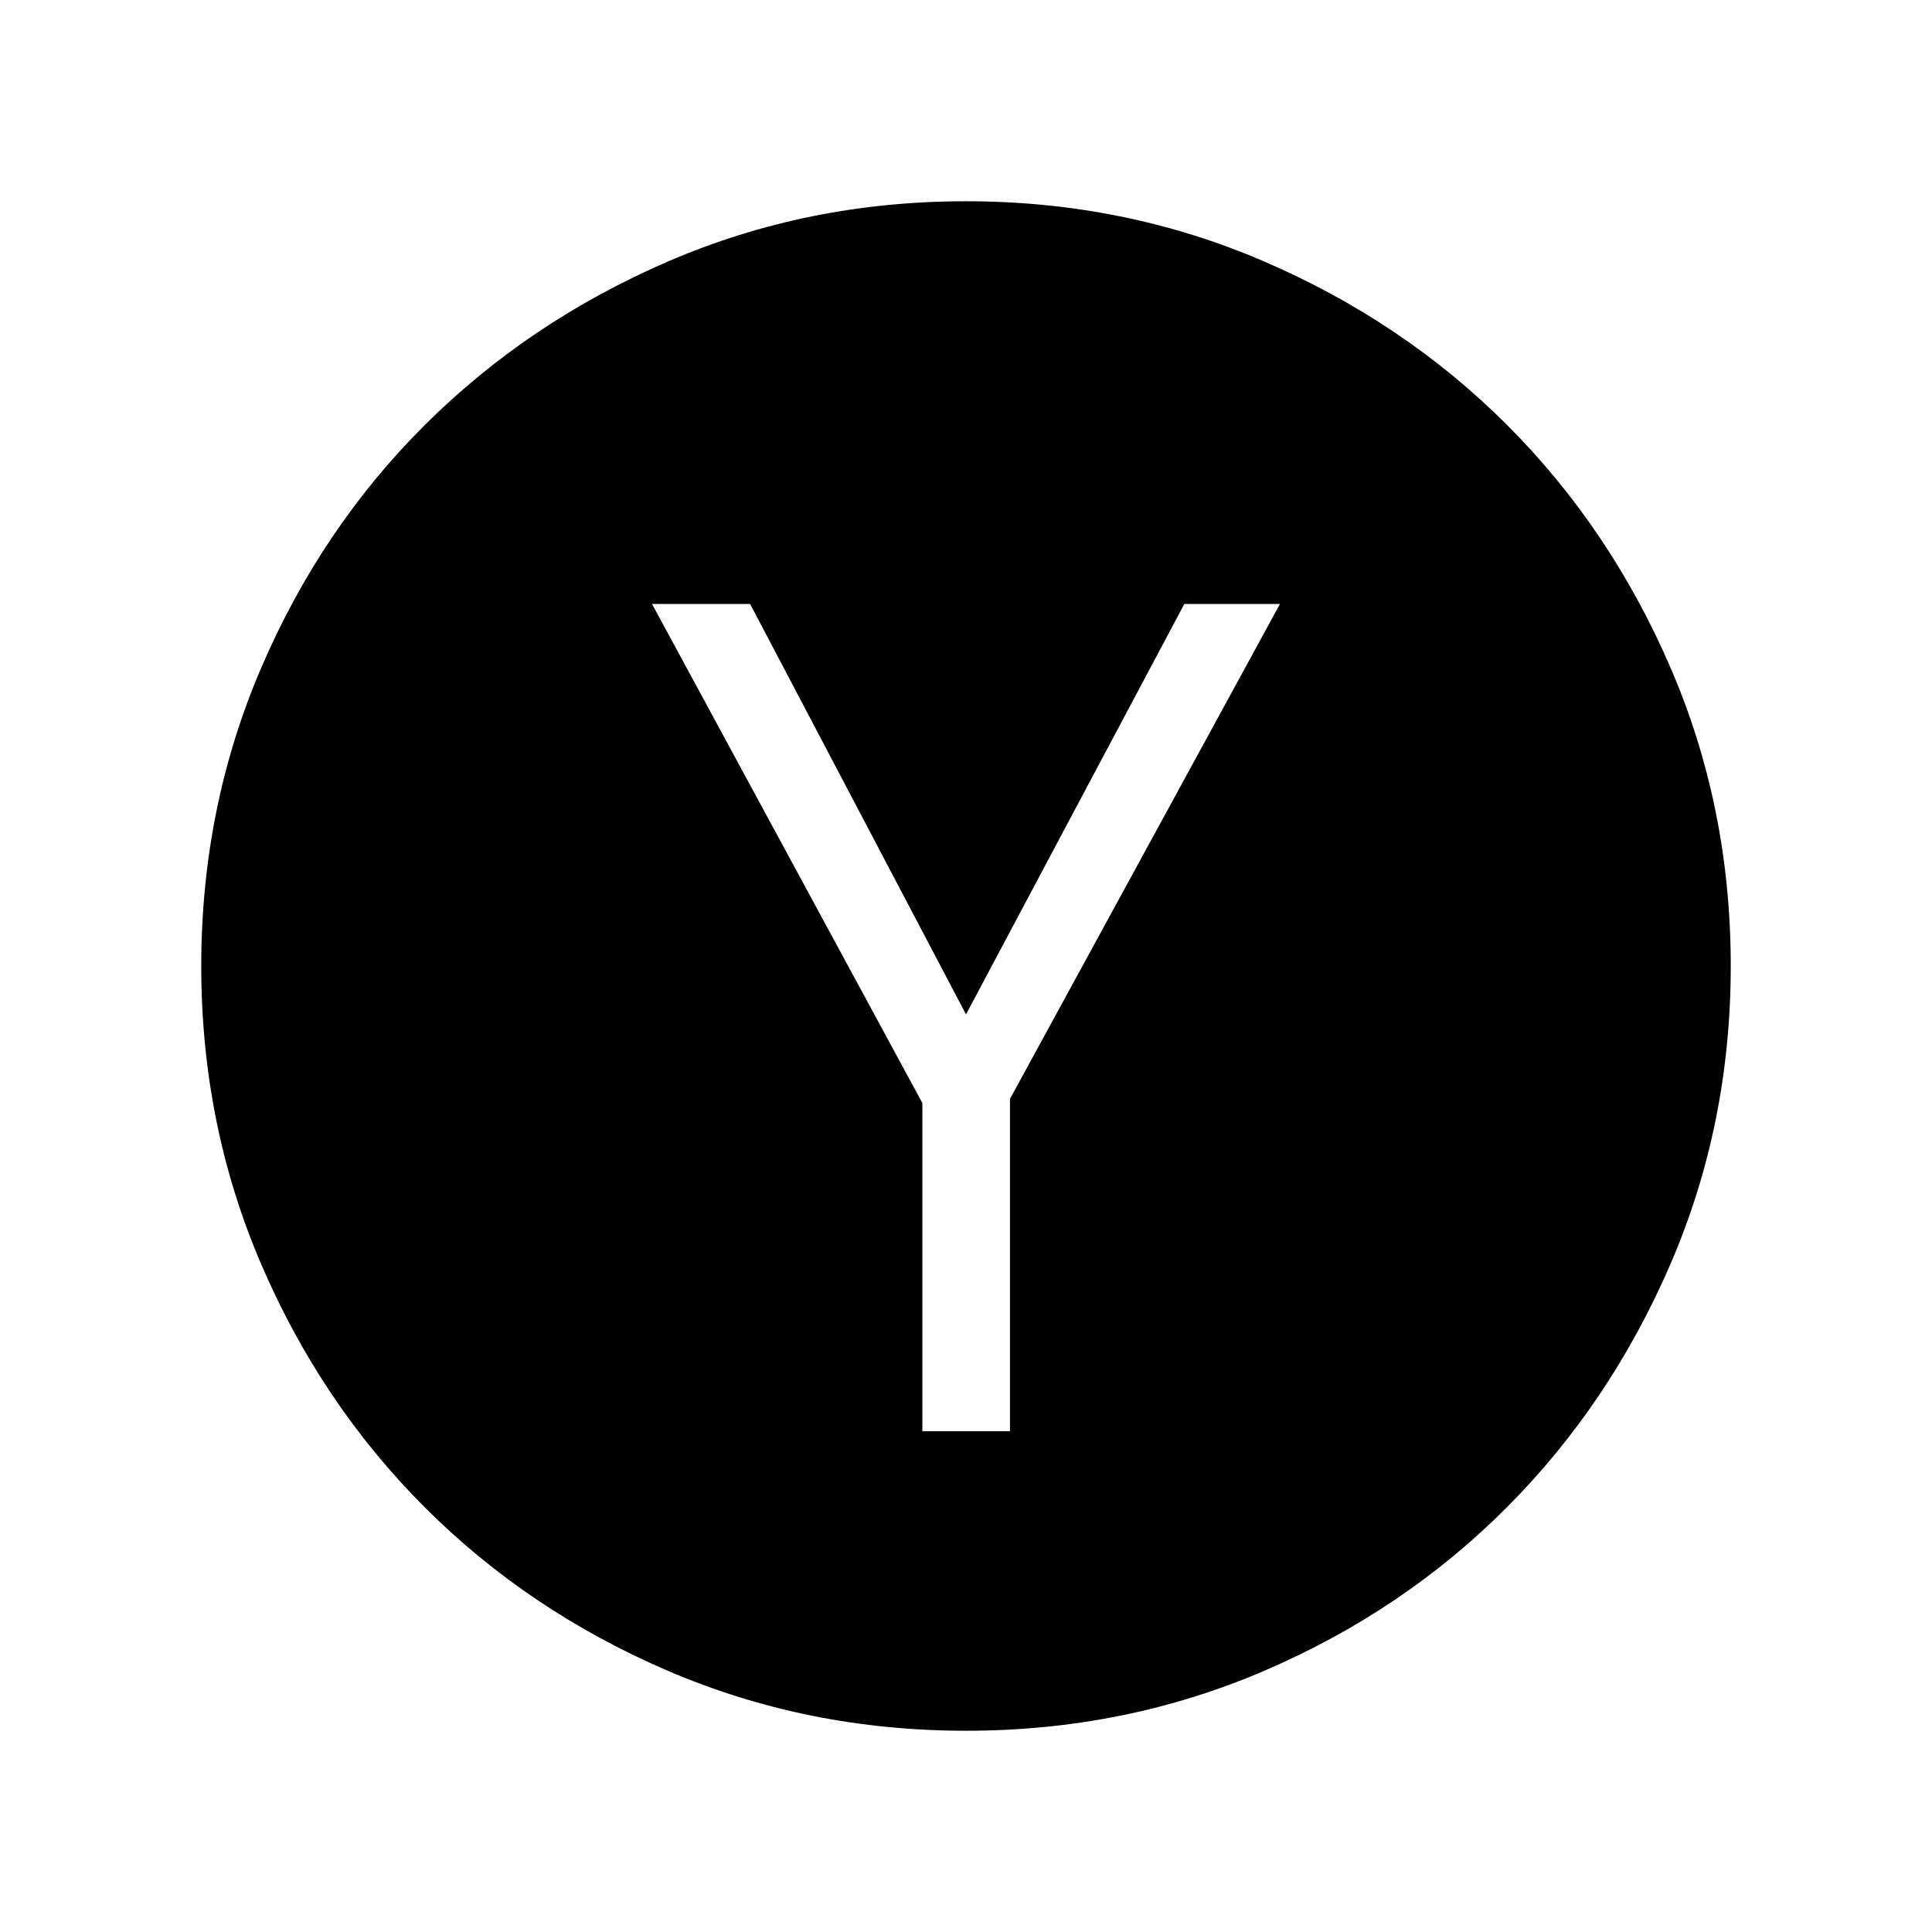<svg xmlns="http://www.w3.org/2000/svg" height="40" viewBox="0 -960 960 960" width="40"><path d="M458.31-248.82h43.54v-165.15L636.02-659.9h-47.53L480-455.97 372.72-659.9h-48.74l134.33 247.98v163.1ZM480.04-100q-78.81 0-148.15-29.77-69.35-29.77-120.85-81.27t-81.27-120.81Q100-401.16 100-479.96q0-78.81 29.77-148.15 29.77-69.35 81.27-120.66t120.81-81.27Q401.16-860 479.96-860q78.81 0 148.18 29.92t120.68 81.21q51.31 51.29 81.25 120.63Q860-558.9 860-480.07q0 78.84-29.96 148.18-29.96 69.35-81.27 120.85-51.31 51.5-120.62 81.27Q558.84-100 480.04-100Z"/></svg>